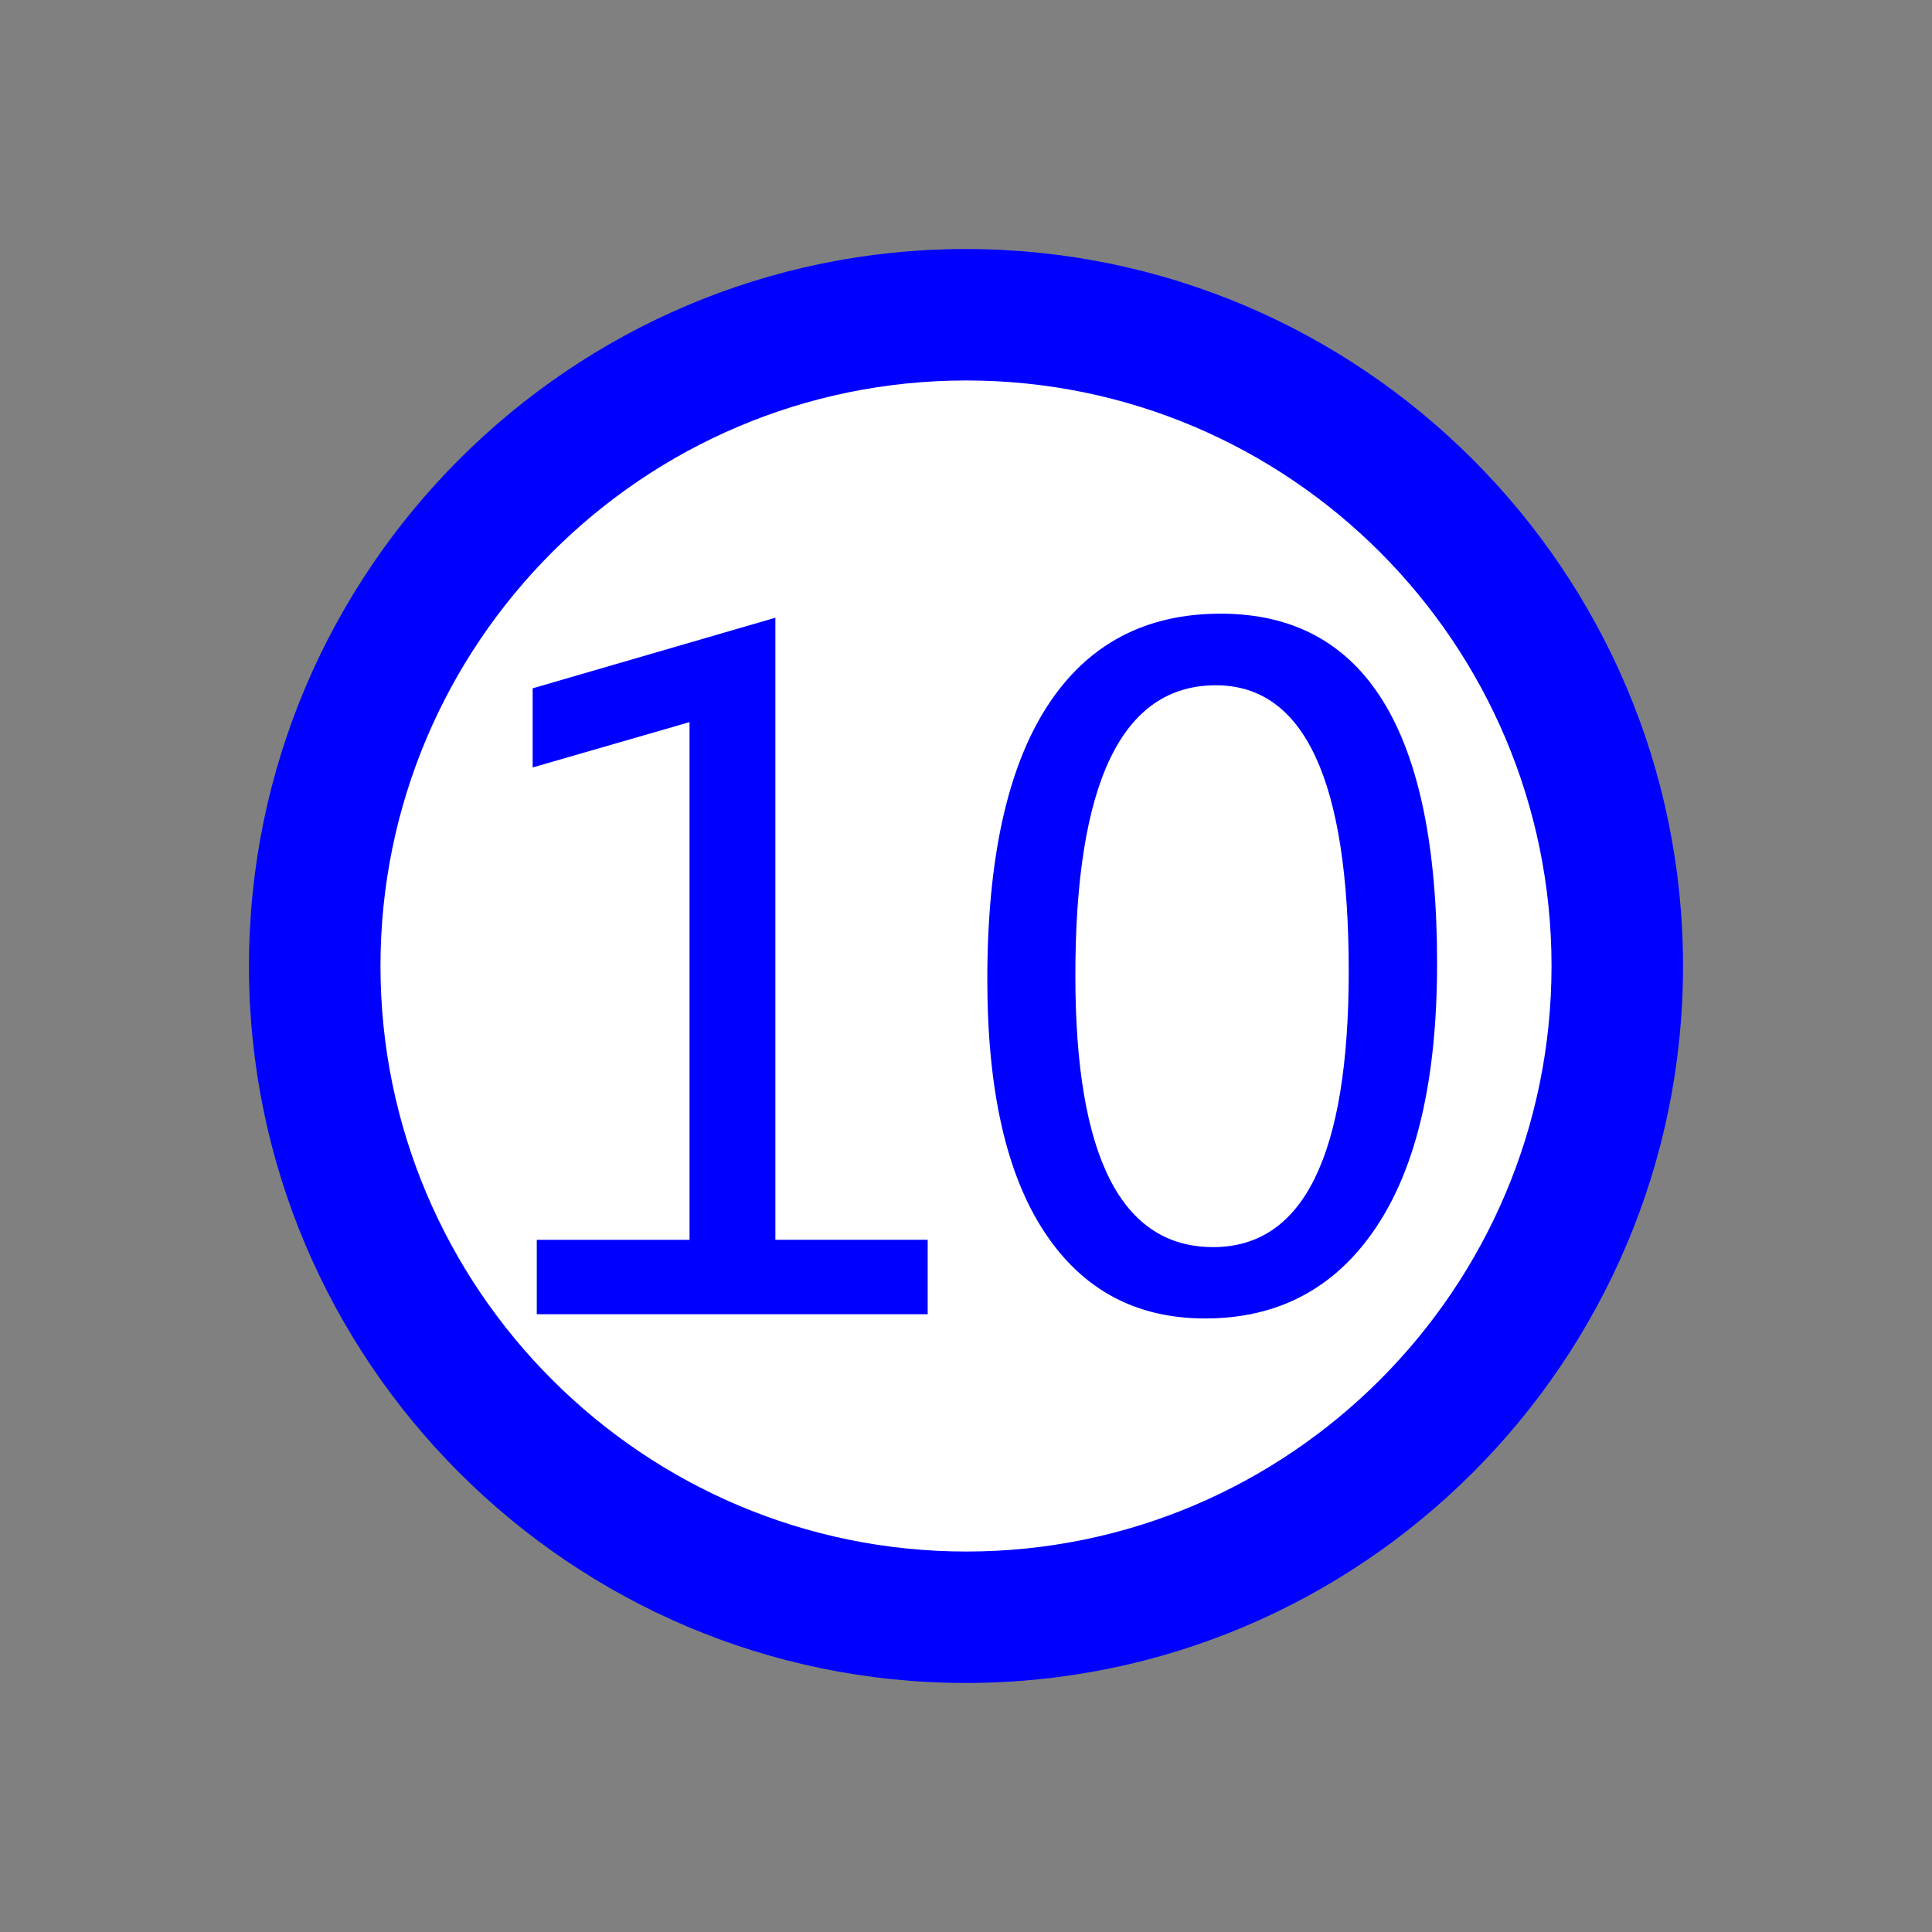 <?xml version="1.0" encoding="utf-8"?>
<!-- Generator: Adobe Illustrator 17.0.0, SVG Export Plug-In . SVG Version: 6.00 Build 0)  -->
<!DOCTYPE svg PUBLIC "-//W3C//DTD SVG 1.1//EN" "http://www.w3.org/Graphics/SVG/1.1/DTD/svg11.dtd">
<svg version="1.1"
	 id="svg2203" xmlns:sodipodi="http://sodipodi.sourceforge.net/DTD/sodipodi-0.dtd" xmlns:inkscape="http://www.inkscape.org/namespaces/inkscape" xmlns:dc="http://purl.org/dc/elements/1.1/" xmlns:cc="http://web.resource.org/cc/" xmlns:rdf="http://www.w3.org/1999/02/22-rdf-syntax-ns#" xmlns:svg="http://www.w3.org/2000/svg" inkscape:output_extension="org.inkscape.output.svg.inkscape" inkscape:version="0.45.1" sodipodi:docbase="D:\SVG\闂傚倸鍊搁崐鎼佸磹閹间礁纾归柟闂寸绾惧綊鏌熼梻瀵哥痪鎯х秺閺岀喖姊荤€靛摜鐥幆褏绉洪柡宀€鍠栧鑽も偓闈涙憸閻ュ礈瑜庨崵鈧梺璇插嚱缁叉儳鐣烽幎鑺モ拺缂備焦锕㈤弻鏇㈠幢濡櫣鐟ㄩ梻浣瑰缁诲倿骞婂鍡欑彾闁哄洨鍠嶇换鍡涙煏閸繃鎼愰崯鎼佹⒑缁嬪潡宕戦妶澶婄畺鐟滄棃骞冮埡鍛殤閻庢碍纰嶇换娑㈠级閹寸偟绡€闁汇垽娼ф禒婊勪繆閻熲晛鐣峰┑瀣嵆闁靛繒濮烽梻浣告啞缁嬫垿鎮洪妸鈺佺厱闁硅揪闄勯埛鎺楁煕閸犳捇濡撮幒鏃傜＜闁绘ɑ褰冮弳閬嶆煃鐟欏嫬鐏寸€靛妽濞煎繘鍩￠崘鍔归梻浣告贡閸庛倝鏌涢妶鍛殻闁哄苯绉瑰畷宕熷▓鍫曟⒑閹稿海鈯曠紒璇插暟閹广垹鈽夊▎鎰Ф闂佸憡鎸嗛崘纾藉ù锝囧劋閸ｄ即鎮楃憴鍕樈婵炴彃浜楀┑鐐叉閹稿鎮￠弴鐔虹闁瑰鍎戦崗鏌￠埀绻濆鍘辨繝鐢靛Т閸熸叏瀹ュ鐓" sodipodi:docname="闂傚倸鍊搁崐鎼佸磹閹间礁纾归柟闂寸绾惧綊鏌熼梻瀵哥痪鎯х秺閺岀喖姊荤€靛摜鐥幆褎璐￠柍褎鍤€閻庢艾闂痪鎯ф禍褰掓煙閻戞ê鐏╅柛濠勫仱濮婃椽宕崟娈梺缁橀敃鐣烽幋锕€绠涢柣妤€鐗忛崢鍗炩攽閻愬弶缂佺粯锚閻ｉ攱瀵奸弶鎴犵杸缂佺偓宕樺Λ鍕箒闂佹寧绻傚Λ妤呮倶婵犲洦鐓曟慨妯哄箞闂佽鍑界徊濂稿箣閻戣姤鈷戦柣鐔稿閻ｆ煕閵娿儳绉洪柛鈺冨仱楠炲鎮╂禍楣冩煥濠靛棛绠抽幖鏉戯工閳规垿鎮╅崹姣勬繝鍨唉闁轰礁鍟存俊鑸靛緞婵犲嫮鏋冮梻浣芥竟鍡樻櫠濡ゅ懎鐤剧紒缁樼箖缁绘繈宕掑鐤侀梻浣姐€€閸嬫挸霉閻樻煡鎮￠崘鐓冮弶鐐村闂佸搫妫庨崹濠氭儉瀹曟垿骞橀崜浣猴紳闂佺鏈懝楣冨焵閸忔﹢骞婂Δ鍛殝闁搞劌浼庨梻鍌氬€搁悧濠勭矙閹捐姹查柛鈩冪懅绾惧ジ鎮楅敐鍕闂佺粯鎸堕崐妤冩閹烘鍋愰柤澶广劑姊洪崫鍕効缂傚秳绶氶悰宕堕埡浣虹瓘闁荤姴娲︾粊鎾绩閼恒儳绠鹃柛娆忔晶鐢告煕閳哄啫浠辨鐐查弫鍌炴嚍閵夛妇褰ㄩ梻鍌欑閹测€趁洪弽绠洪悗锝囩槇缂佸墽澧楄彜闁稿鎹囬獮搴ㄦ嚍閵壯冨箥闂備胶闁圭懓娲悰寮介妸锔剧Ф闂佸憡鎸嗛崟杩橀梻鍌欒兌缁箰婵犳艾绠查柛銉ㄦ憰闂佹寧绻傞柛瀣姍閺屾稑鈻庤箛鏇犵幓婵炴垯鍨洪埛鎴犵磼鐎ｅ仴妤犵偞鍔曠€光偓閳х闁秵鈷掑ù锝呮啞閸熺偤鏌涢弮鈧悧鏇炲祫濠碉攻濡炰粙寮婚崨瀛樺€烽柟缁樺浮閺屾稑螣閸忓吋姣堝┑锕ュ浠嬪箠濠靛绾ч柛銊ュ姃濠" sodipodi:version="0.32"
	 xmlns="http://www.w3.org/2000/svg" xmlns:xlink="http://www.w3.org/1999/xlink" x="0px" y="0px" width="30px" height="30px"
	 viewBox="0 0 30 30" enable-background="new 0 0 30 30" xml:space="preserve">
<rect x="0" y="0" width="30" height="30" fill="#808080" stroke="none"/>
<sodipodi:namedview  id="base" pagecolor="#ffffff" inkscape:zoom="0.74999999" inkscape:cx="126.79097" gridtolerance="10000" showguides="true" bordercolor="#666666" borderopacity="1.0" guidetolerance="10" objecttolerance="10" inkscape:cy="646.08493" inkscape:pageshadow="2" inkscape:guide-bbox="true" inkscape:pageopacity="0.0" inkscape:document-units="px" inkscape:current-layer="layer1" inkscape:window-width="1280" inkscape:window-x="-4" inkscape:window-y="-4" inkscape:window-height="968">
	<sodipodi:guide  position="1116" orientation="vertical" id="guide22942"></sodipodi:guide>
	<sodipodi:guide  position="1147" orientation="vertical" id="guide22944"></sodipodi:guide>
</sodipodi:namedview>
<g>
	<path id="path14" fill="#0000FF" d="M3.866,15.002c0,6.136,4.999,11.131,11.131,11.131c6.14,0,11.137-4.996,11.137-11.131
		c0-6.139-4.999-11.135-11.137-11.135C8.863,3.866,3.866,8.863,3.866,15.002z"/>
	<path id="path14_1_" fill="#FFFFFF" d="M5.908,15c0,5.013,4.08,9.092,9.097,9.092c5.014,0,9.087-4.08,9.087-9.092
		c0-5.014-4.073-9.092-9.087-9.092C9.987,5.907,5.908,9.986,5.908,15z"/>
	<g>
		<path fill="#0000FF" d="M14.405,20.407h-6.07v-1.155h2.372v-8.039l-2.436,0.704v-1.229l3.769-1.096v9.659h2.365V20.407z"/>
	</g>
	<g>
		<path fill="#0000FF" d="M15.331,15.209c0-1.869,0.31-3.282,0.93-4.242s1.52-1.438,2.693-1.438c2.242,0,3.361,1.809,3.361,5.428
			c0,1.787-0.313,3.152-0.945,4.098c-0.632,0.946-1.519,1.418-2.656,1.418c-1.076,0-1.908-0.447-2.499-1.347
			C15.624,18.227,15.331,16.922,15.331,15.209z"/>
		<path fill="#FFFFFF" d="M16.698,15.147c0,2.812,0.713,4.218,2.14,4.218c1.404,0,2.105-1.429,2.105-4.286
			c0-2.958-0.688-4.438-2.064-4.438C17.425,10.642,16.698,12.144,16.698,15.147z"/>
	</g>
</g>
</svg>
